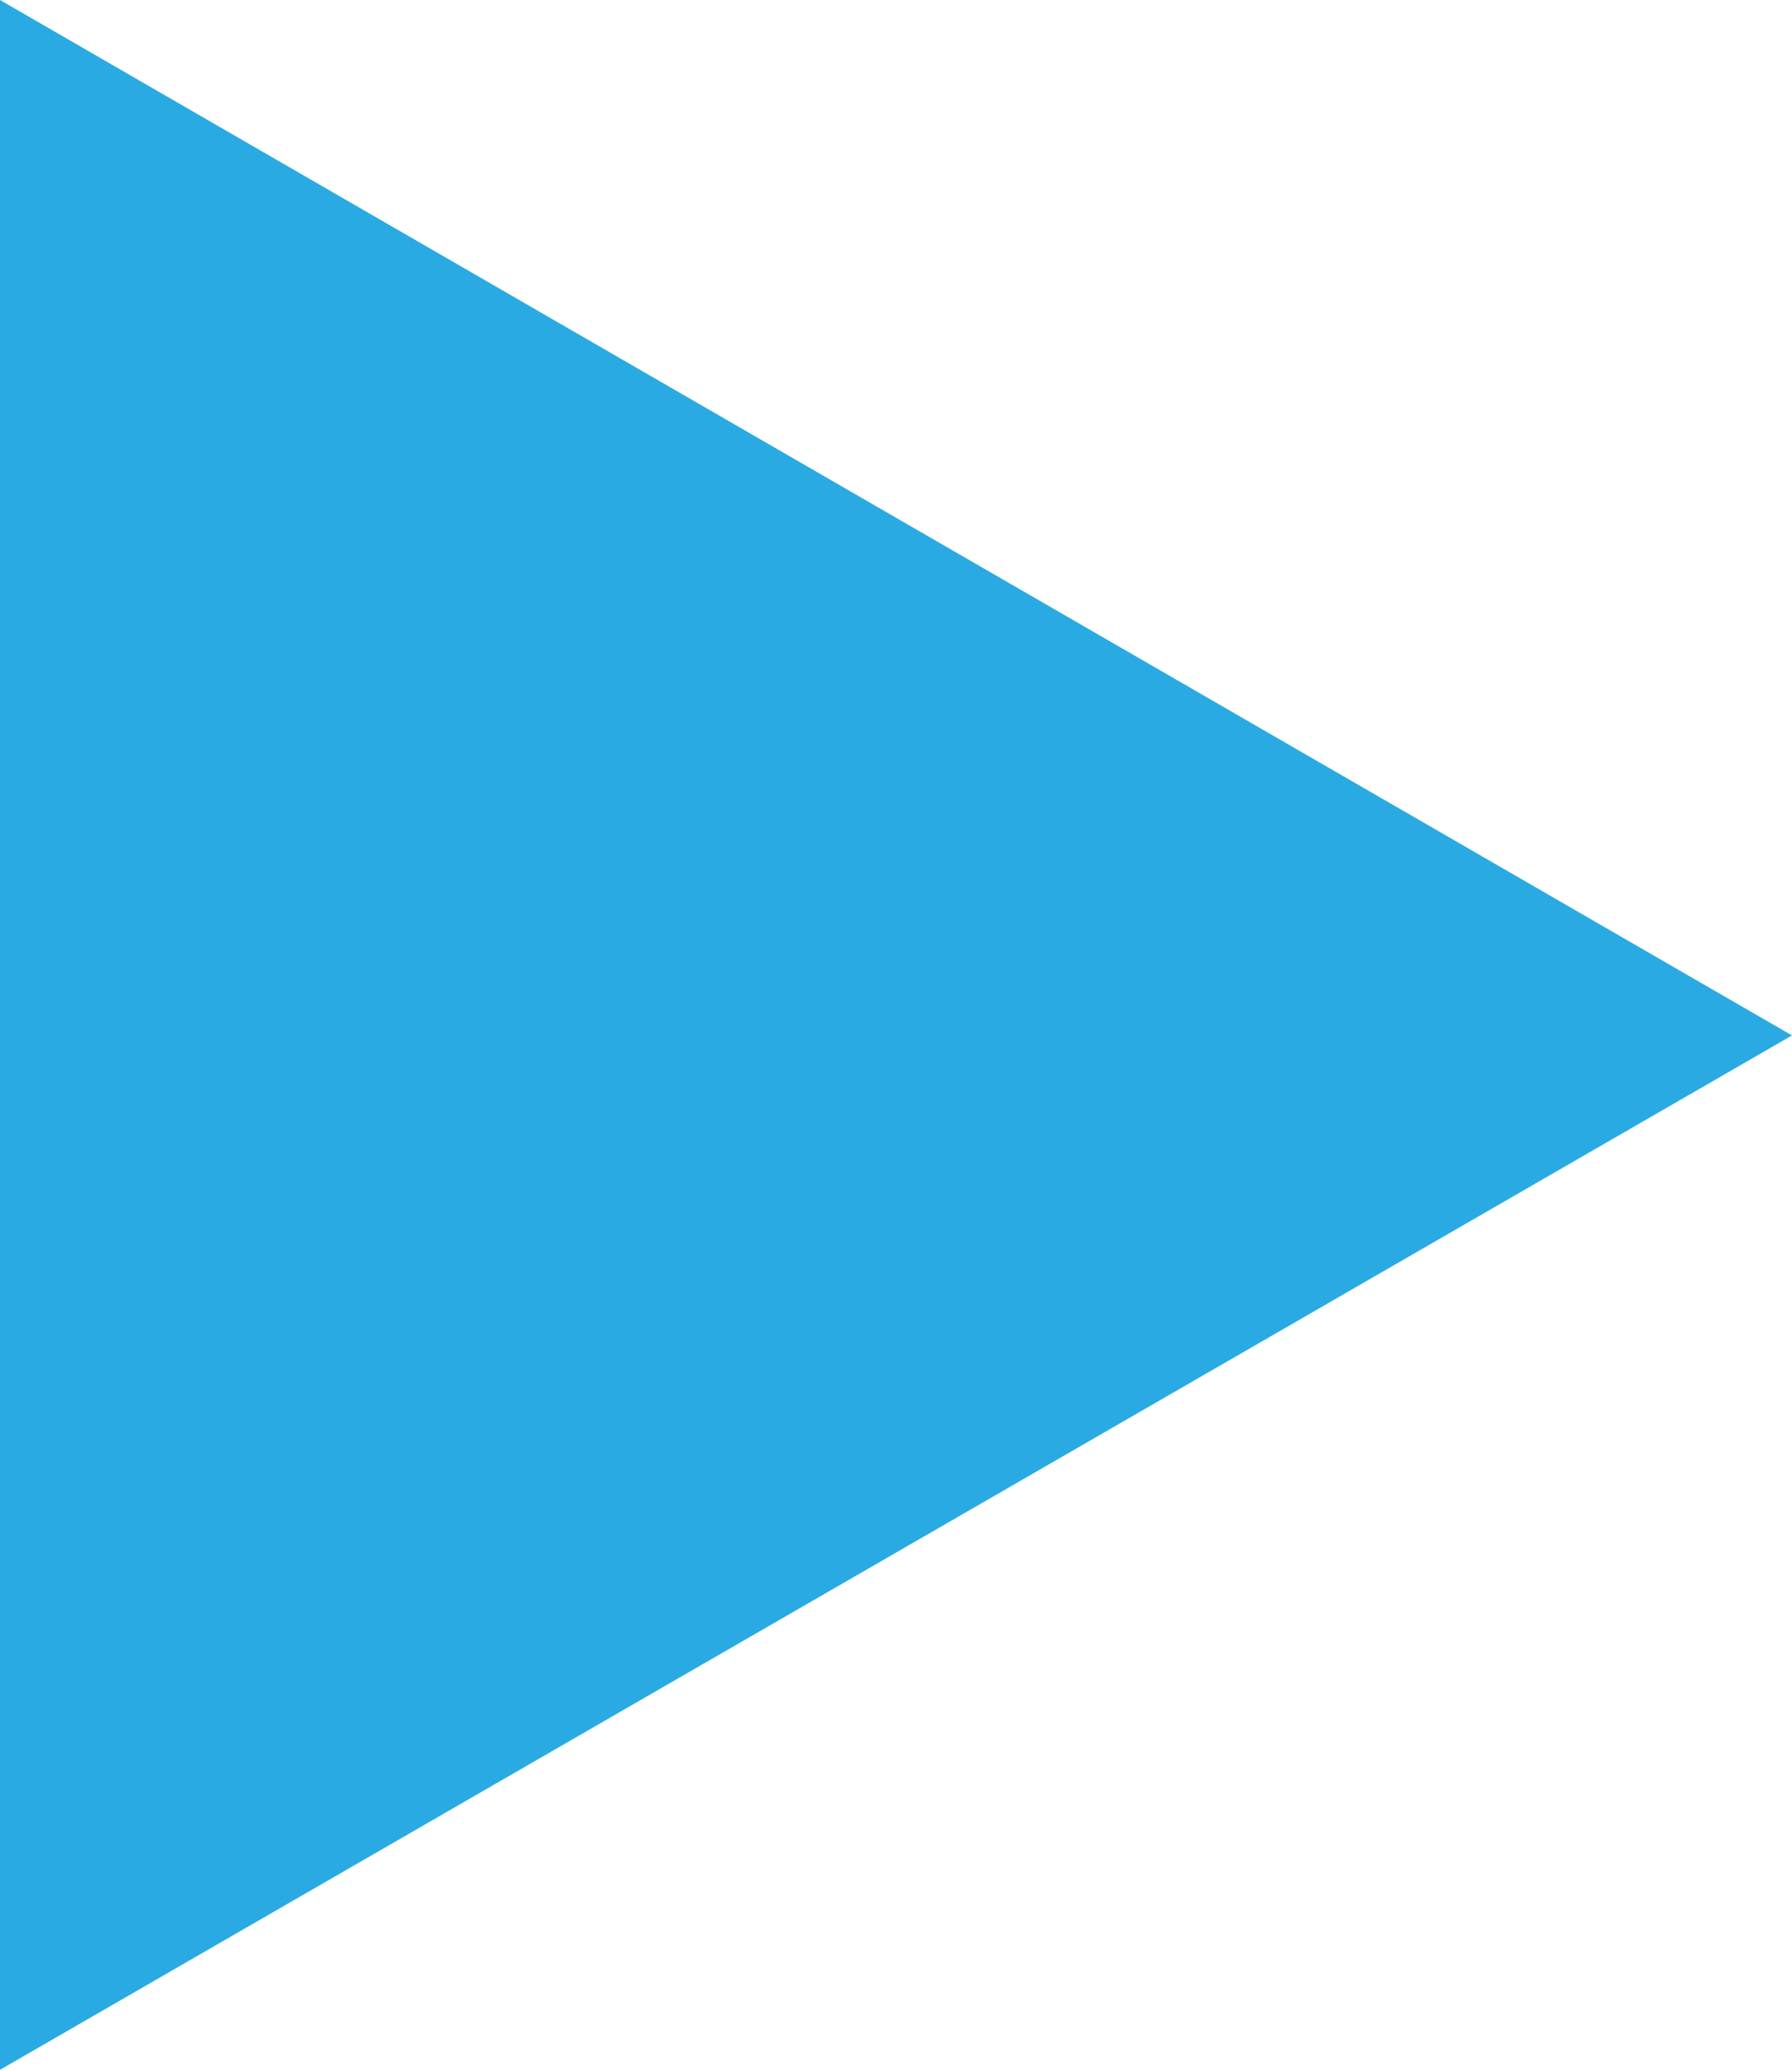<?xml version="1.0" encoding="utf-8"?>
<!-- Generator: Adobe Illustrator 15.0.0, SVG Export Plug-In . SVG Version: 6.00 Build 0)  -->
<!DOCTYPE svg PUBLIC "-//W3C//DTD SVG 1.1//EN" "http://www.w3.org/Graphics/SVG/1.1/DTD/svg11.dtd">
<svg version="1.1" id="Layer_1" xmlns="http://www.w3.org/2000/svg" xmlns:xlink="http://www.w3.org/1999/xlink" x="0px" y="0px"
	 width="10.117px" height="11.682px" viewBox="300.883 390.158 10.117 11.682"
	 enable-background="new 300.883 390.158 10.117 11.682" xml:space="preserve">
<polygon fill="#2AAAE2" points="300.883,401.84 300.883,390.158 311,396.002 "/>
</svg>
